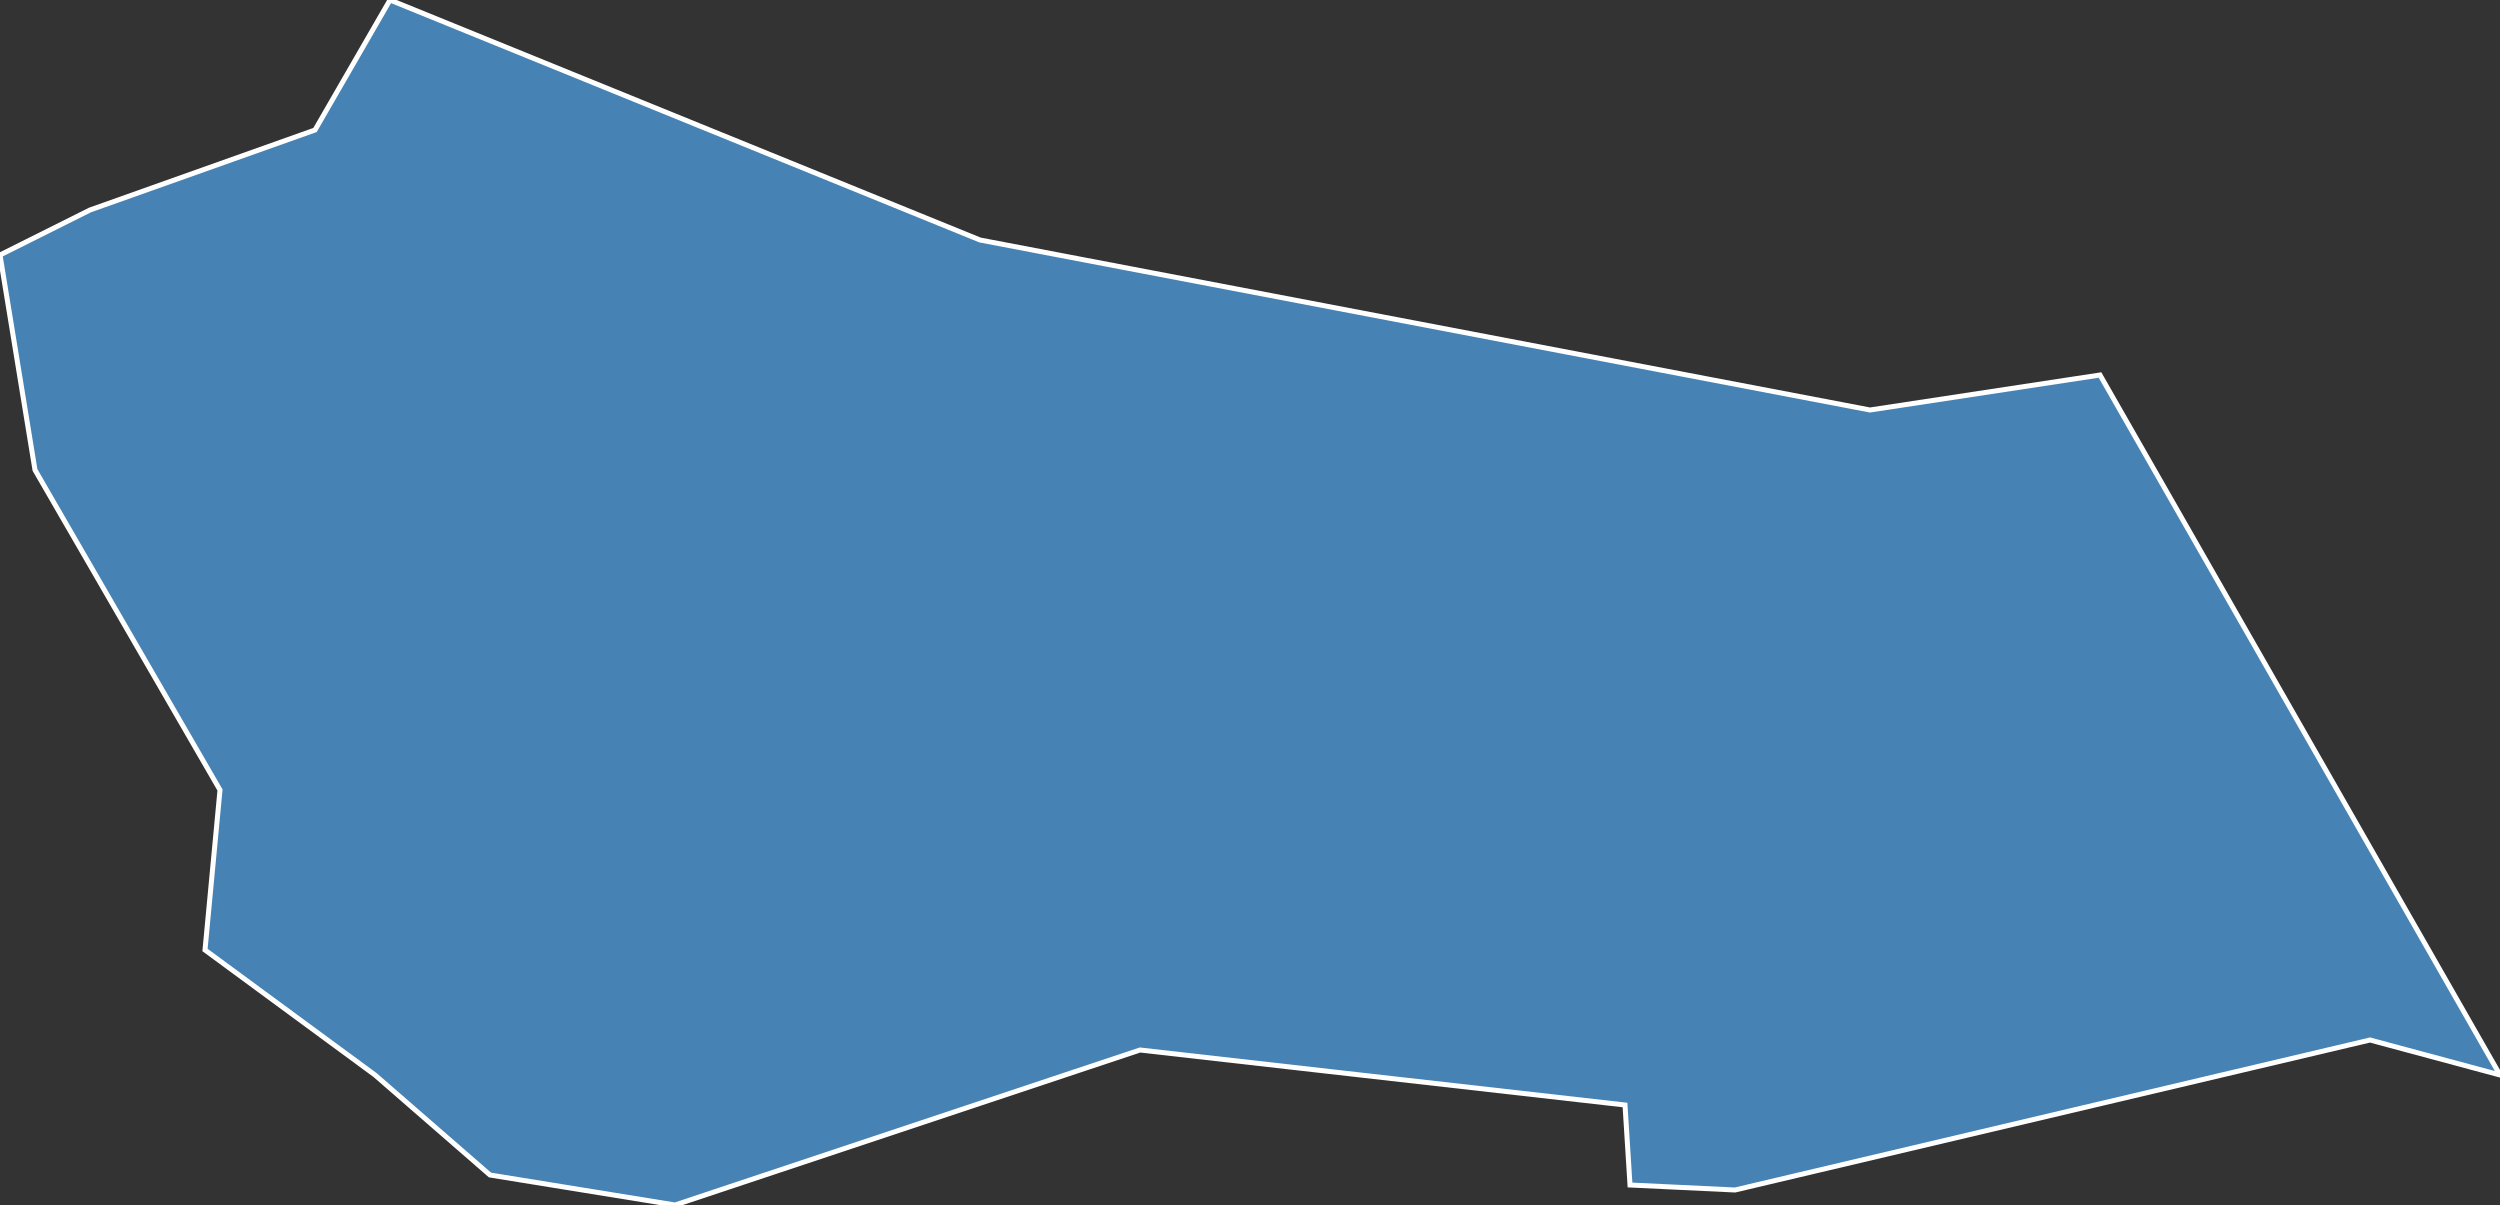 <?xml version="1.0" encoding="utf-8"?>
<svg version="1.1" id="svgmap" xmlns="http://www.w3.org/2000/svg" xmlns:xlink="http://www.w3.org/1999/xlink" x="0px" y="0px" width="100%" height="100%" viewBox="0 0 500 241">
<rect x="0" y="0" width="500" height="241" fill="#333333" stroke="none"/>
<polygon points="420,75 500,215 474,208 347,238 326,237 325,221 228,210 135,241 98,235 75,215 41,190 44,158 7,94 0,51 18,42 63,26 78,0 196,48 374,82 420,75" id="2B120" class="commune" fill="steelblue" stroke-width="1" stroke="white" geotype="commune" geoname="Furiani" code_insee="2B120" code_canton="02B04"/></svg>